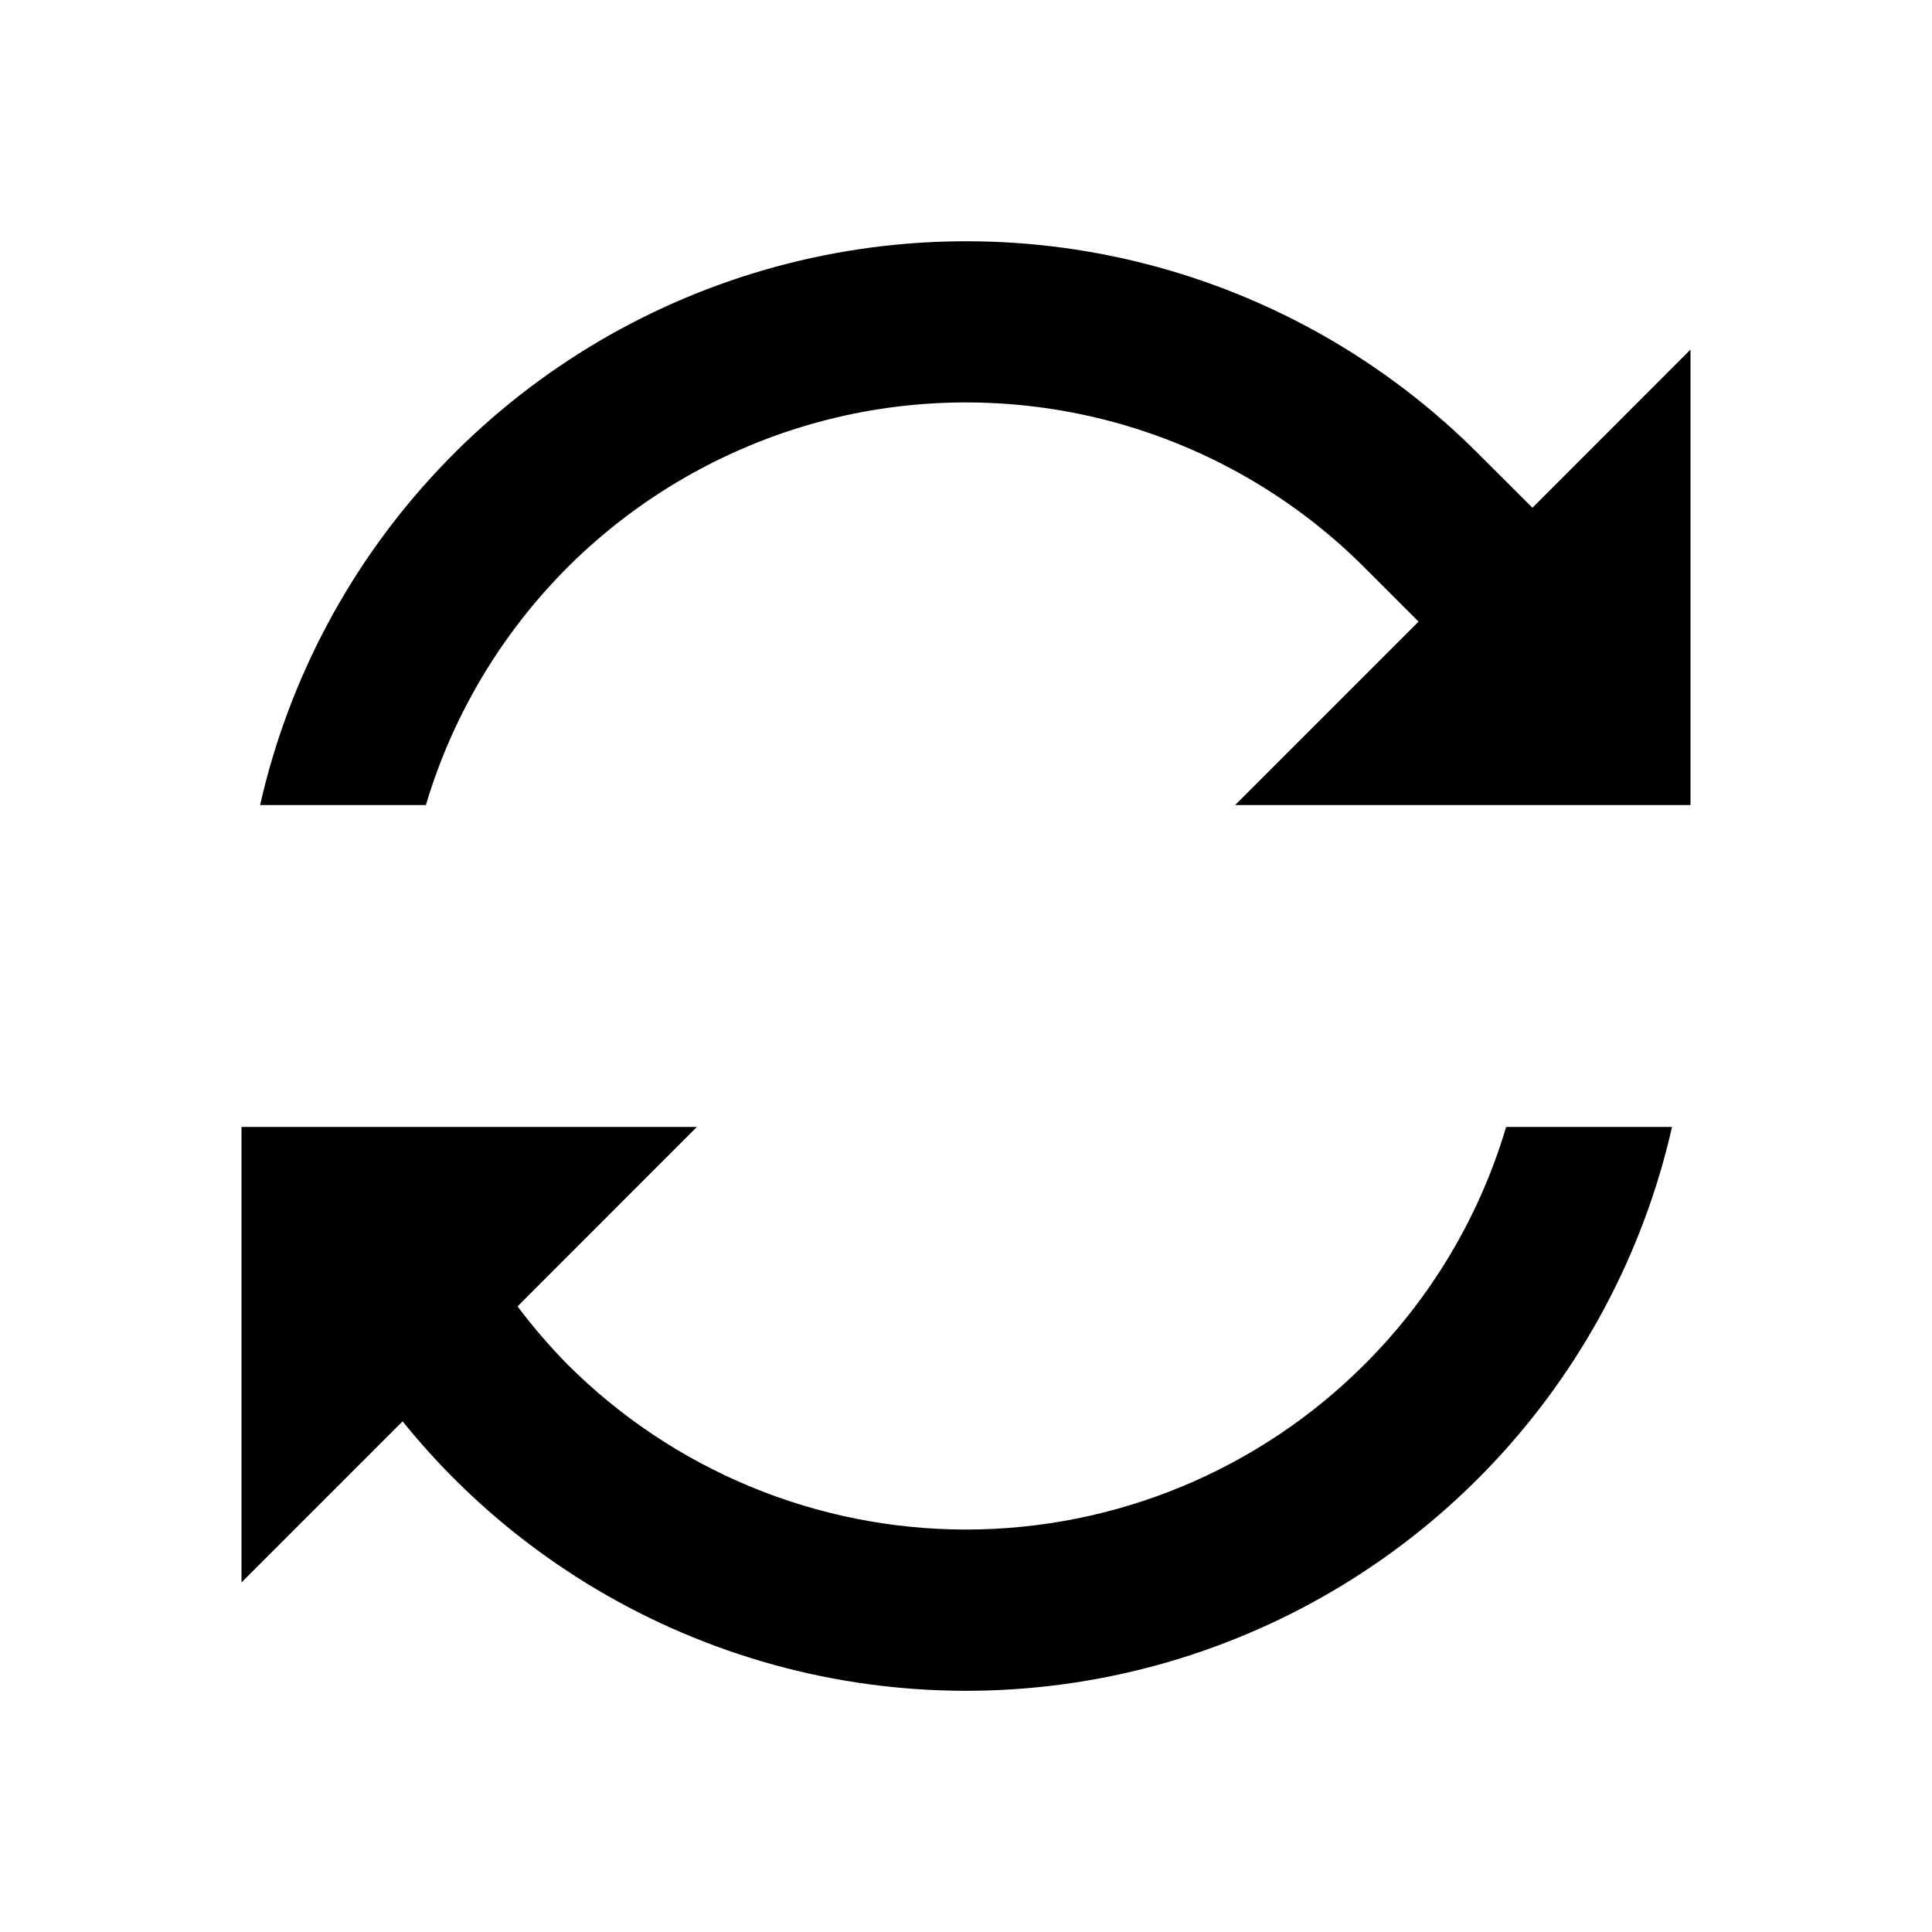 <svg width="16" height="16" viewBox="0 0 16 16" fill="none" xmlns="http://www.w3.org/2000/svg">
<path d="M12.691 4.205L12.242 3.757C11.485 2.998 10.537 2.456 9.499 2.188C8.461 1.92 7.369 1.936 6.339 2.233C5.309 2.53 4.377 3.098 3.641 3.878C2.904 4.658 2.391 5.621 2.154 6.667H3.527C3.758 5.892 4.186 5.191 4.769 4.631C5.353 4.072 6.071 3.674 6.855 3.475C7.638 3.277 8.46 3.286 9.239 3.5C10.018 3.715 10.729 4.128 11.3 4.7L11.748 5.148L10.229 6.667H14V2.895L12.691 4.205ZM11.3 11.3C10.425 12.175 9.238 12.667 8 12.667C6.763 12.667 5.576 12.175 4.7 11.3C4.552 11.149 4.413 10.988 4.286 10.819L5.771 9.333H2V13.105L3.334 11.771C3.467 11.935 3.608 12.093 3.757 12.242C4.515 13.002 5.463 13.543 6.501 13.812C7.539 14.08 8.631 14.065 9.661 13.768C10.692 13.47 11.624 12.902 12.36 12.122C13.096 11.342 13.61 10.379 13.847 9.333H12.473C12.253 10.076 11.849 10.753 11.3 11.3Z" fill="black"/>
</svg>
